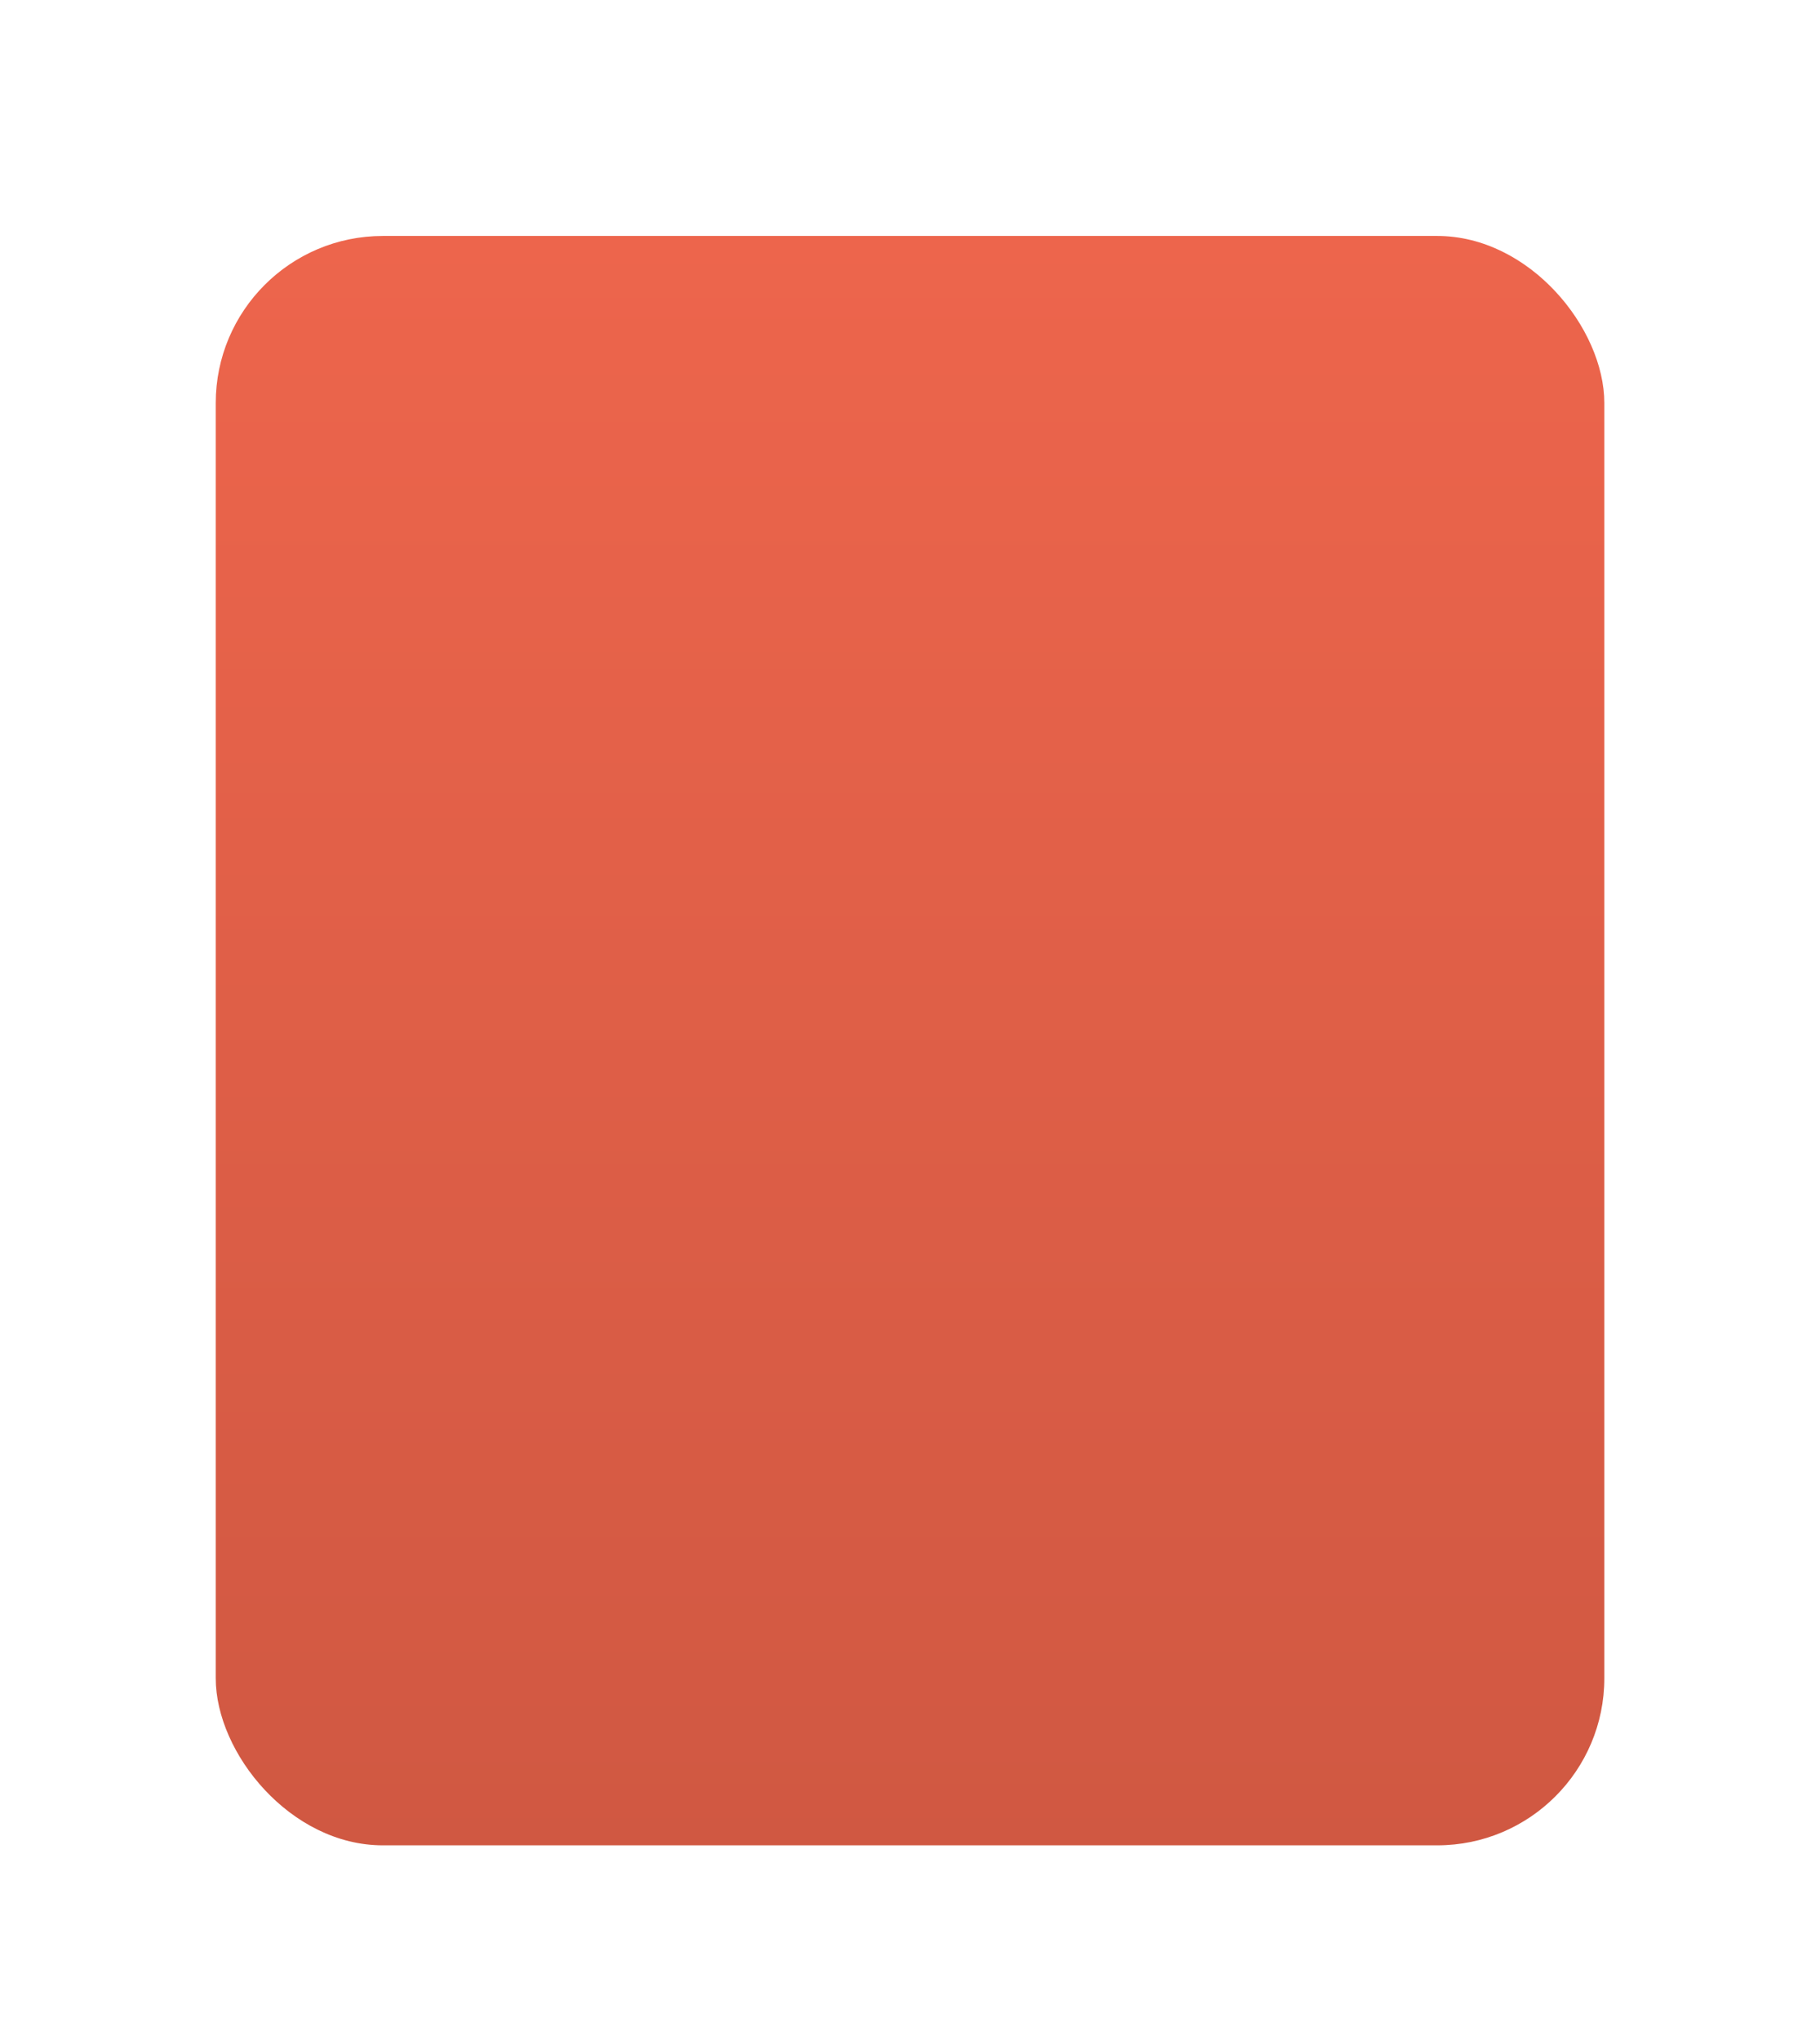 <svg width="207" height="232" viewBox="0 0 207 232" fill="none" xmlns="http://www.w3.org/2000/svg">
<g filter="url(#filter0_ddd_1_195)">
<rect x="24.537" y="8.835" width="157.933" height="183.032" rx="19.004" fill="url(#paint0_linear_1_195)"/>
</g>
<defs>
<filter id="filter0_ddd_1_195" x="0.537" y="0.835" width="205.933" height="231.032" filterUnits="userSpaceOnUse" color-interpolation-filters="sRGB">
<feFlood flood-opacity="0" result="BackgroundImageFix"/>
<feColorMatrix in="SourceAlpha" type="matrix" values="0 0 0 0 0 0 0 0 0 0 0 0 0 0 0 0 0 0 127 0" result="hardAlpha"/>
<feOffset/>
<feGaussianBlur stdDeviation="0.5"/>
<feColorMatrix type="matrix" values="0 0 0 0 0 0 0 0 0 0 0 0 0 0 0 0 0 0 0.04 0"/>
<feBlend mode="normal" in2="BackgroundImageFix" result="effect1_dropShadow_1_195"/>
<feColorMatrix in="SourceAlpha" type="matrix" values="0 0 0 0 0 0 0 0 0 0 0 0 0 0 0 0 0 0 127 0" result="hardAlpha"/>
<feOffset dy="2"/>
<feGaussianBlur stdDeviation="3"/>
<feColorMatrix type="matrix" values="0 0 0 0 0 0 0 0 0 0 0 0 0 0 0 0 0 0 0.04 0"/>
<feBlend mode="normal" in2="effect1_dropShadow_1_195" result="effect2_dropShadow_1_195"/>
<feColorMatrix in="SourceAlpha" type="matrix" values="0 0 0 0 0 0 0 0 0 0 0 0 0 0 0 0 0 0 127 0" result="hardAlpha"/>
<feOffset dy="16"/>
<feGaussianBlur stdDeviation="12"/>
<feColorMatrix type="matrix" values="0 0 0 0 0 0 0 0 0 0 0 0 0 0 0 0 0 0 0.06 0"/>
<feBlend mode="normal" in2="effect2_dropShadow_1_195" result="effect3_dropShadow_1_195"/>
<feBlend mode="normal" in="SourceGraphic" in2="effect3_dropShadow_1_195" result="shape"/>
</filter>
<linearGradient id="paint0_linear_1_195" x1="103.504" y1="8.835" x2="103.504" y2="191.867" gradientUnits="userSpaceOnUse">
<stop stop-color="#ED654C"/>
<stop offset="1" stop-color="#D05842"/>
</linearGradient>
</defs>
</svg>
